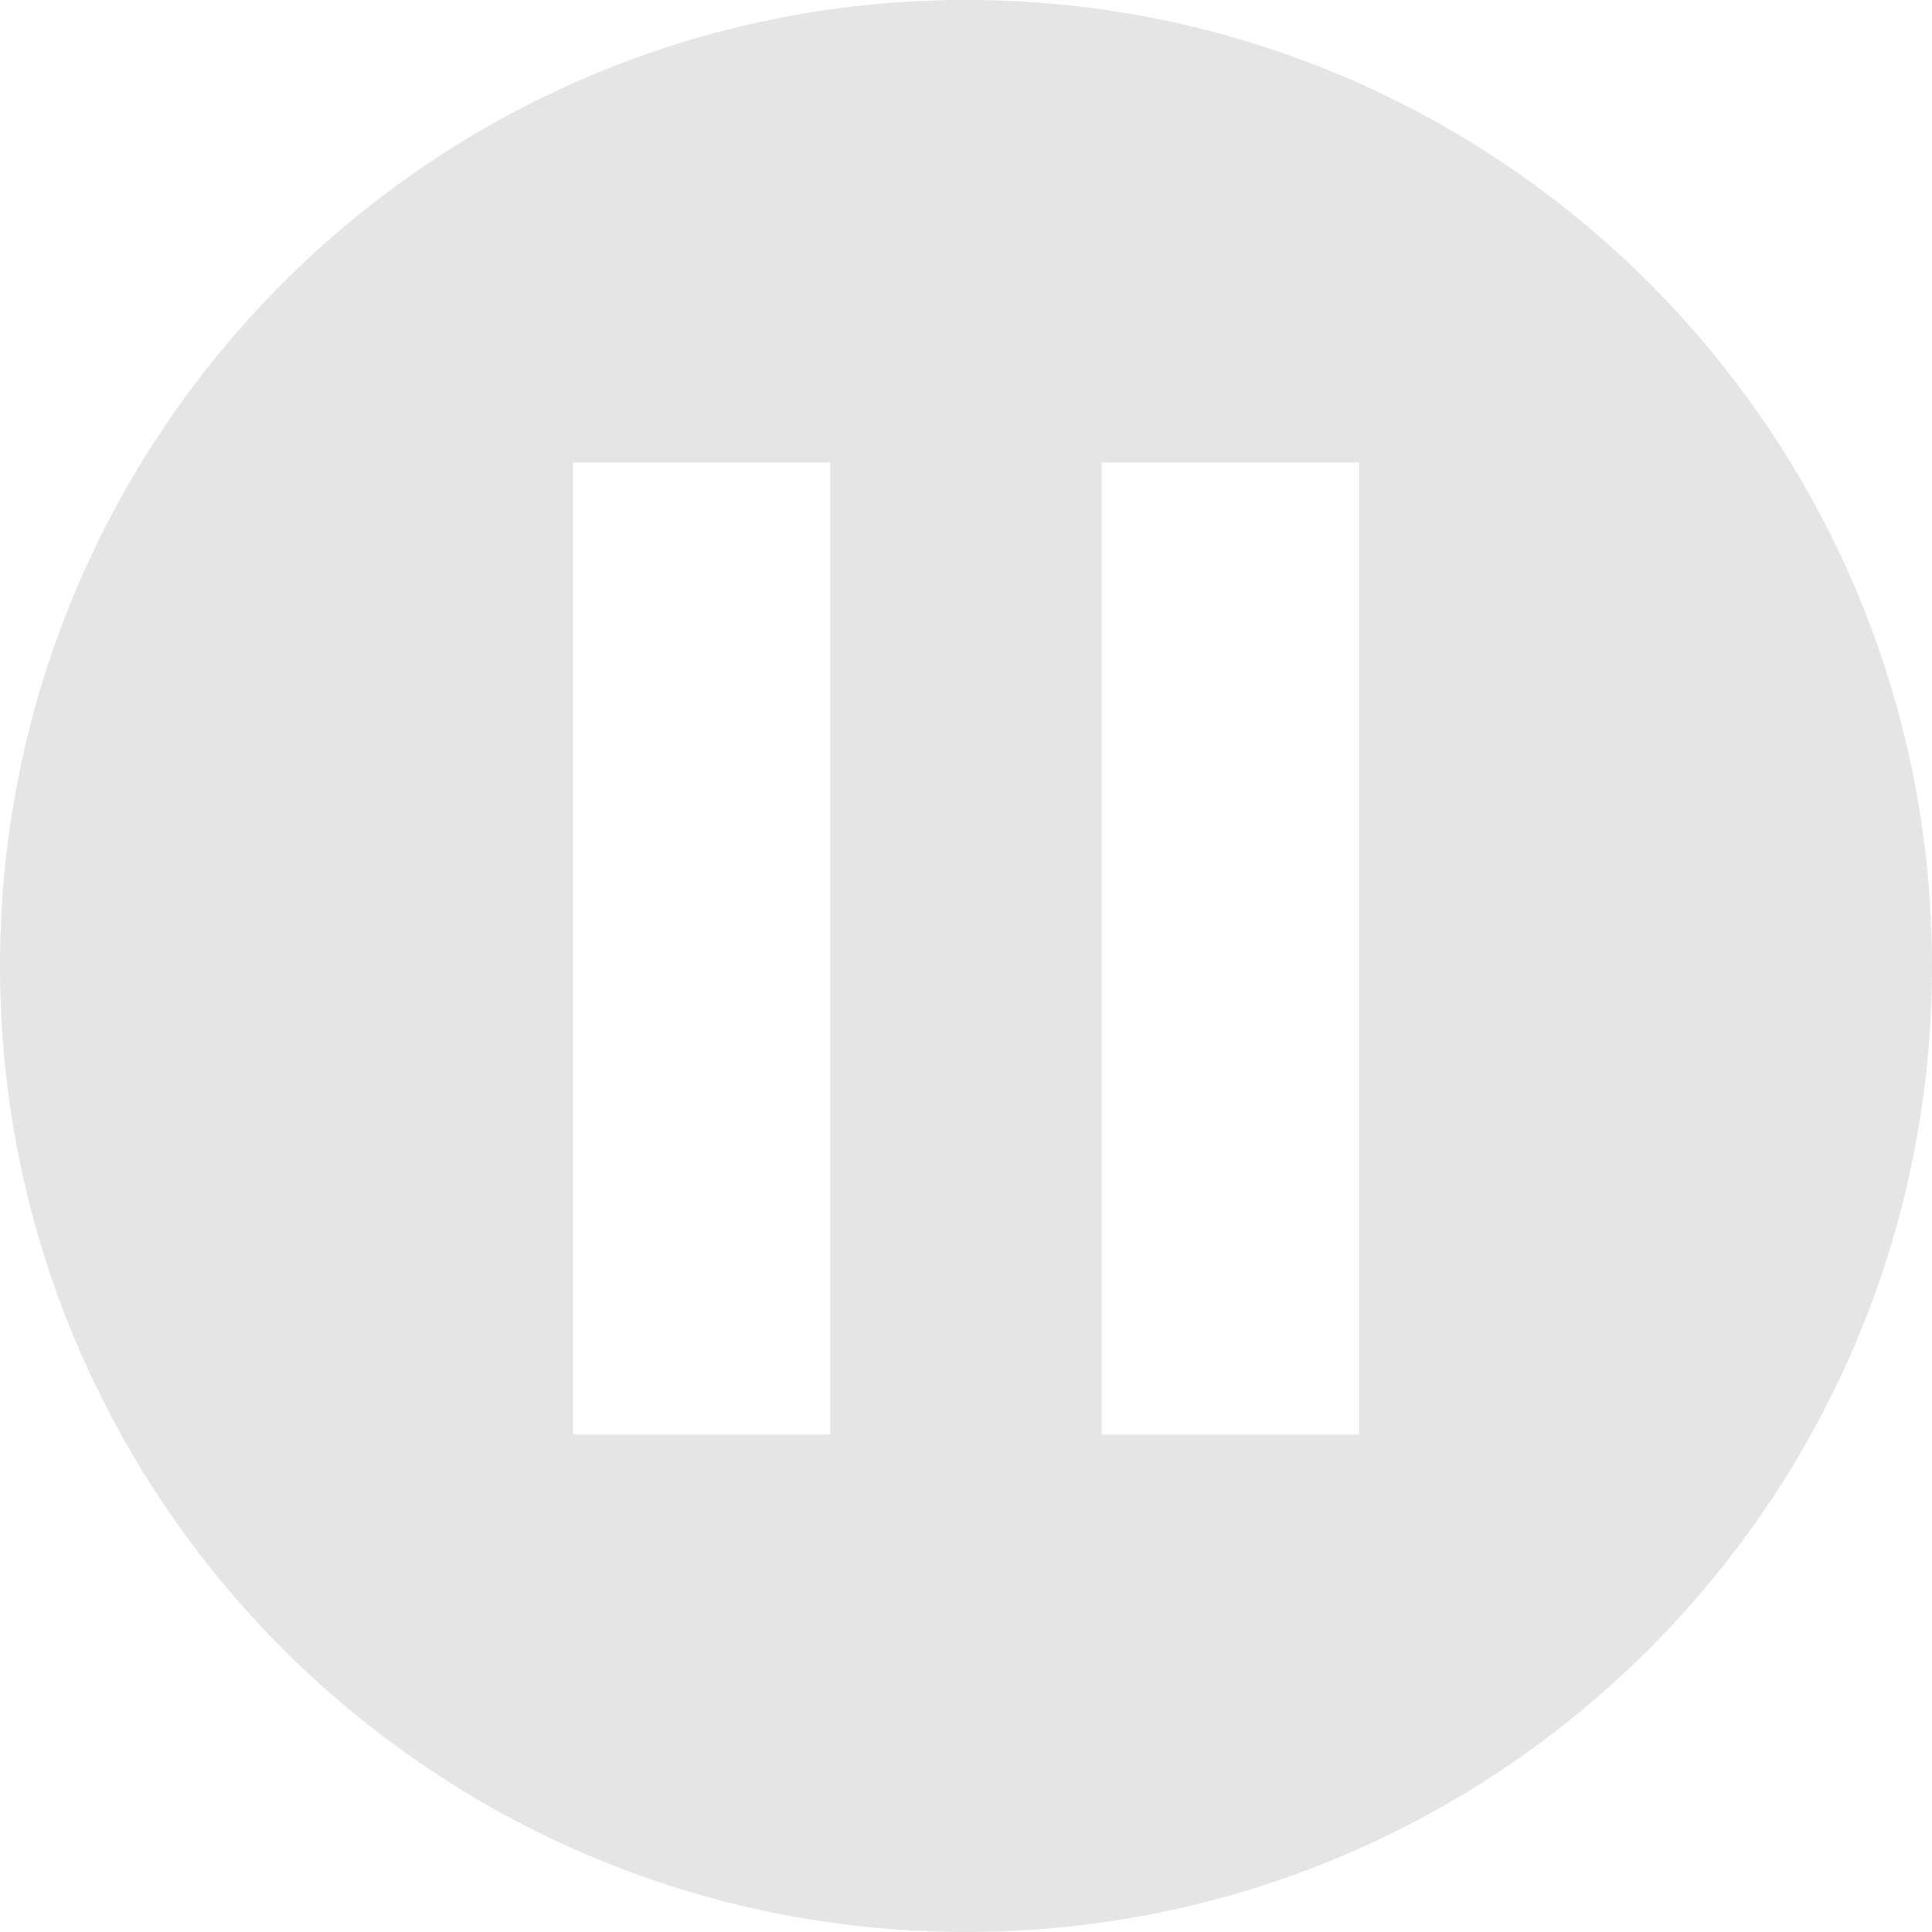 <?xml version="1.0" encoding="utf-8"?>
<!-- Generator: Adobe Illustrator 15.0.0, SVG Export Plug-In  -->
<!DOCTYPE svg PUBLIC "-//W3C//DTD SVG 1.1//EN" "http://www.w3.org/Graphics/SVG/1.1/DTD/svg11.dtd">
<svg version="1.1"
	 xmlns="http://www.w3.org/2000/svg" xmlns:xlink="http://www.w3.org/1999/xlink" xmlns:a="http://ns.adobe.com/AdobeSVGViewerExtensions/3.0/"
	 x="0px" y="0px" width="32px" height="32px" viewBox="0 0.001 32 32" overflow="visible" enable-background="new 0 0.001 32 32"
	 xml:space="preserve">
<defs>
</defs>
<g>
	<g>
		<path fill="#E5E5E5" d="M16,0C7.164,0,0,7.164,0,16.001C0,24.837,7.164,32,16,32c8.837,0,16-7.163,16-15.999
			C32,7.164,24.837,0,16,0z M13.752,23.761H9.491V7.66h4.261V23.761z M22.51,23.761h-4.261V7.66h4.261V23.761z"/>
	</g>
</g>
</svg>
